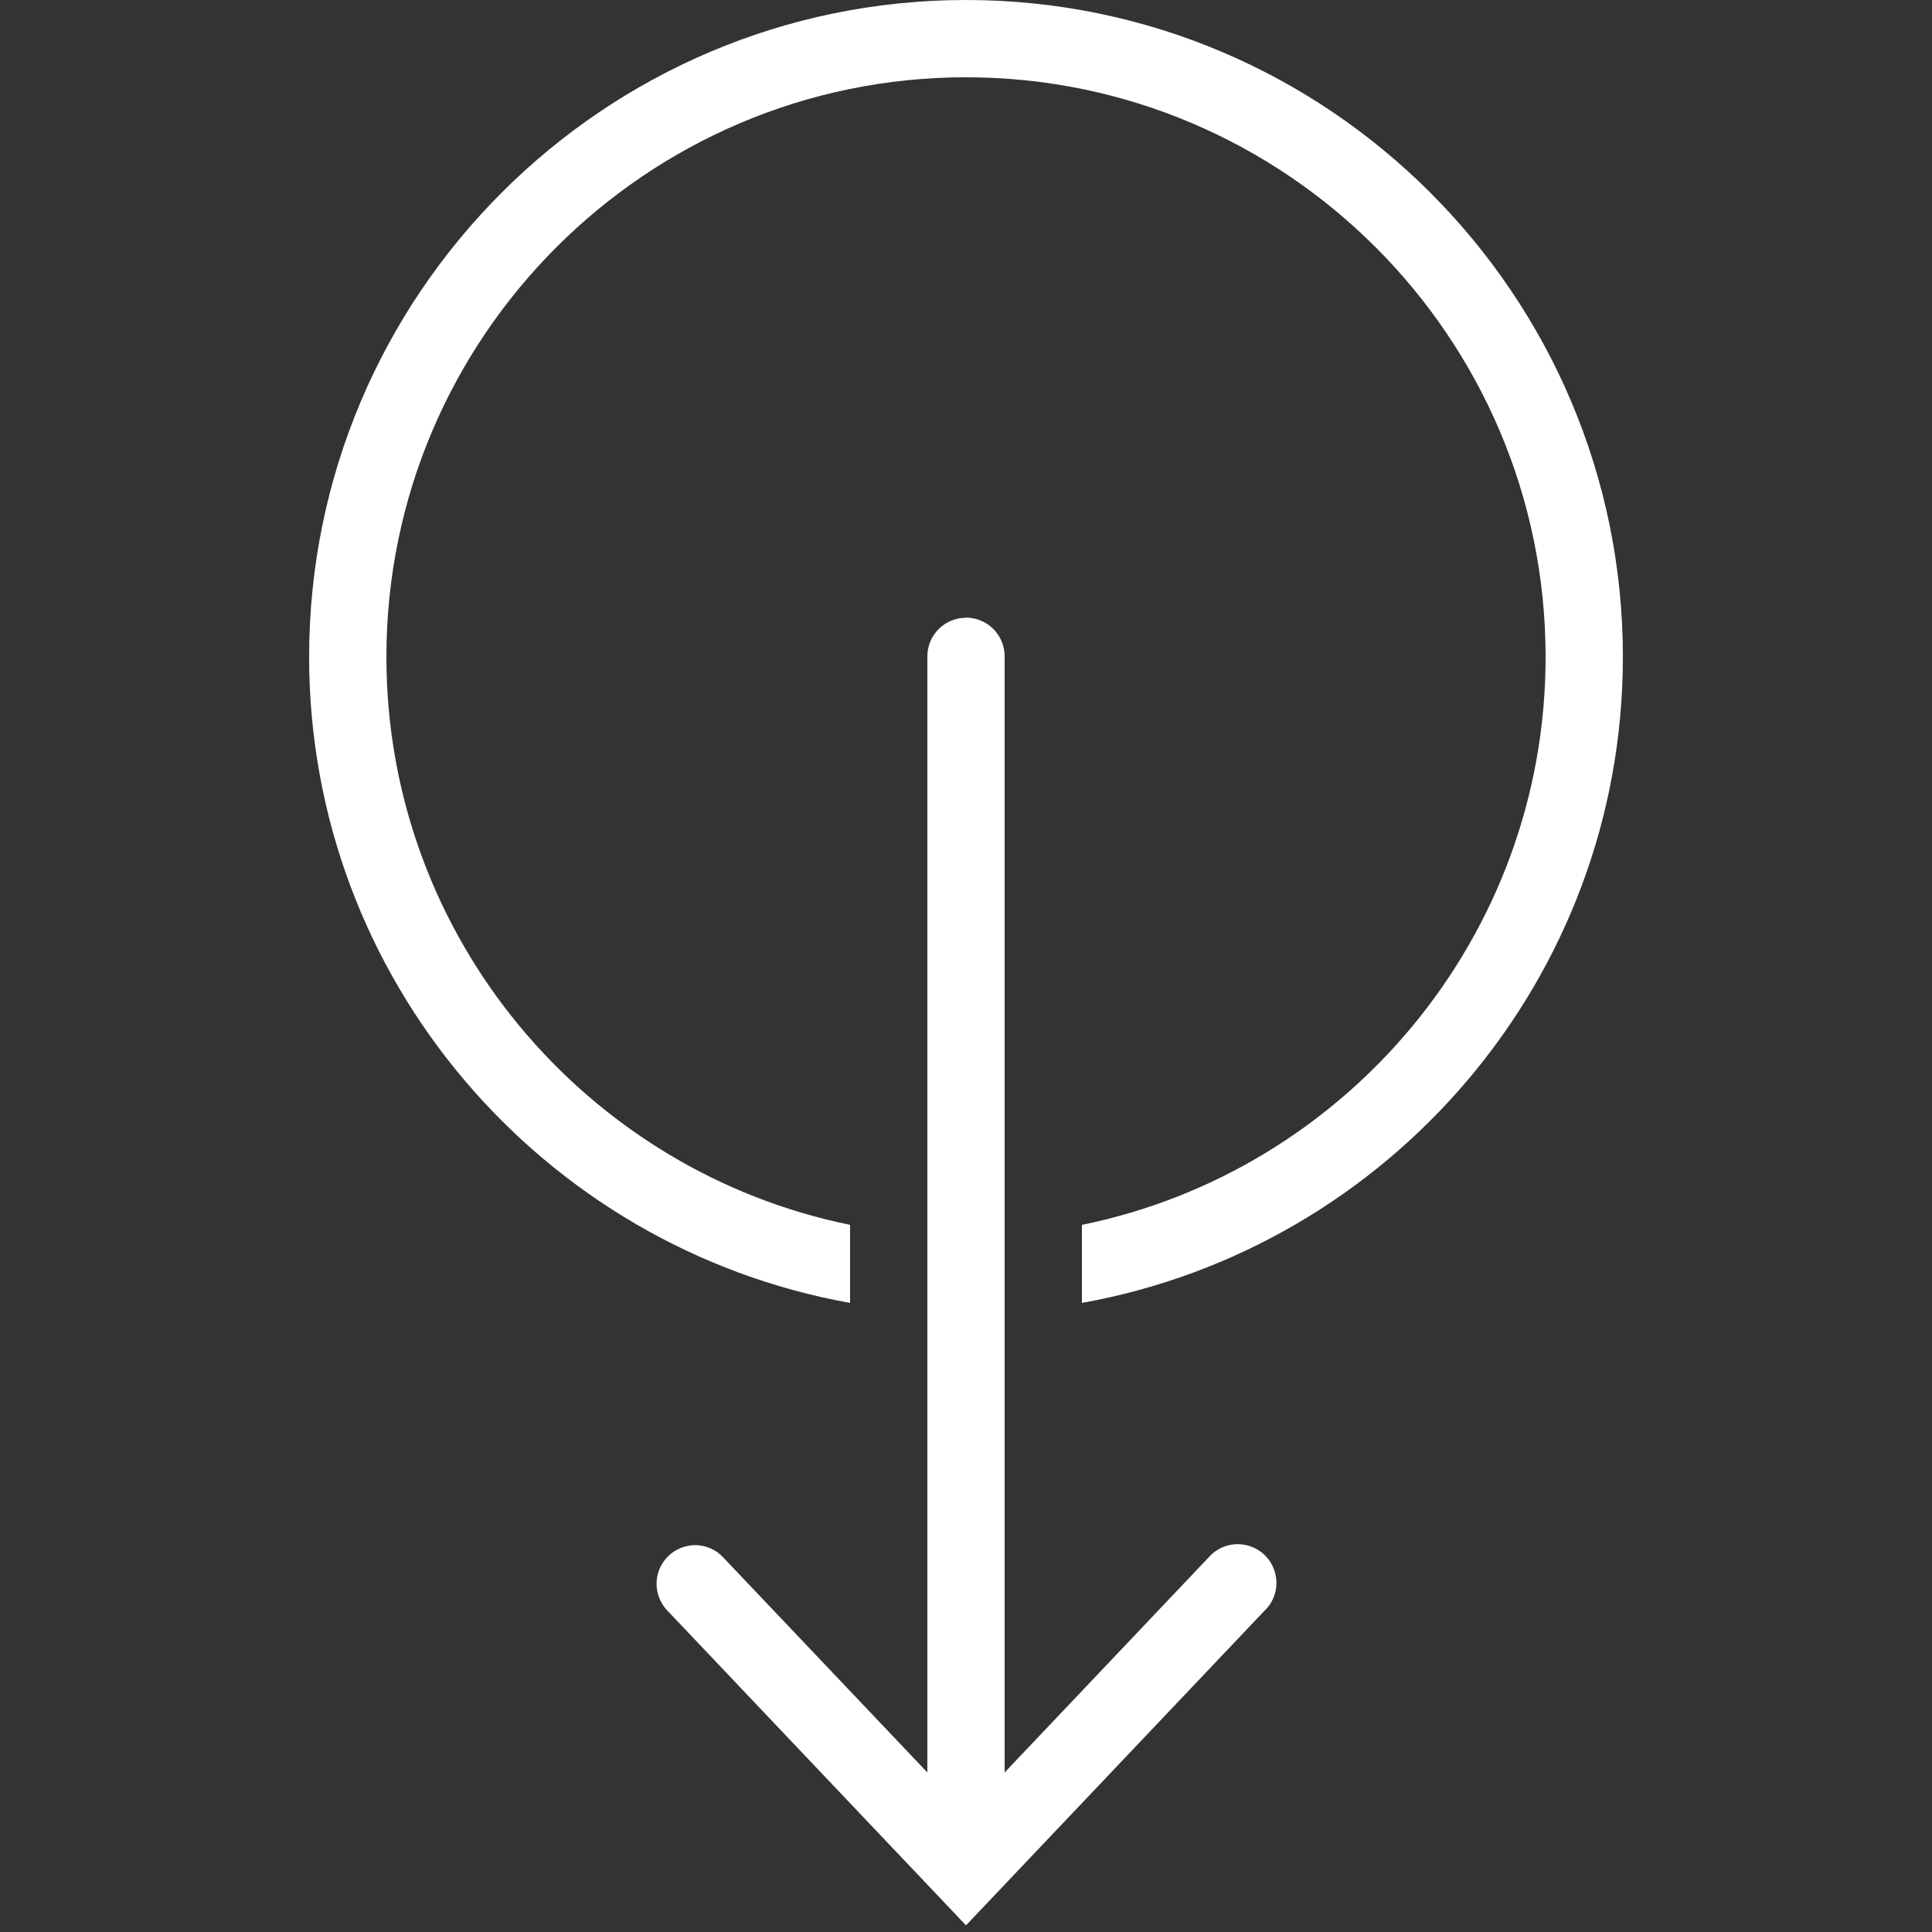 <?xml version="1.0" encoding="UTF-8"?>
<svg xmlns="http://www.w3.org/2000/svg" xmlns:xlink="http://www.w3.org/1999/xlink" width="50px" height="50px" viewBox="0 0 50 50" version="1.1">
<rect x="0" y="0" width="50" height="50" fill="#333333" stroke="none"/>
<g id="surface15923">
<path style=" stroke:none;fill-rule:nonzero;fill:rgb(100%,100%,100%);fill-opacity:1;" d="M 25 0 C 15.625 0 8 7.625 8 17 C 8 25.348 14.055 32.297 22 33.719 L 22 31.699 C 15.16 30.305 10 24.242 10 17 C 10 8.73 16.73 2 25 2 C 33.27 2 40 8.73 40 17 C 40 24.242 34.84 30.305 28 31.699 L 28 33.719 C 35.945 32.297 42 25.348 42 17 C 42 7.625 34.375 0 25 0 Z M 24.984 15.988 C 24.434 15.996 23.992 16.449 24 17 L 24 45.871 L 18.723 40.312 C 18.543 40.113 18.285 39.996 18.016 39.988 C 17.609 39.98 17.238 40.219 17.074 40.59 C 16.914 40.961 16.992 41.395 17.277 41.688 L 25 49.828 L 32.723 41.688 C 32.992 41.434 33.098 41.051 32.996 40.695 C 32.898 40.34 32.613 40.066 32.25 39.988 C 31.891 39.906 31.516 40.031 31.273 40.312 L 26 45.871 L 26 17 C 26.004 16.73 25.898 16.469 25.707 16.277 C 25.516 16.086 25.254 15.98 24.984 15.984 Z M 24.984 15.988 "/>
</g>
</svg>
